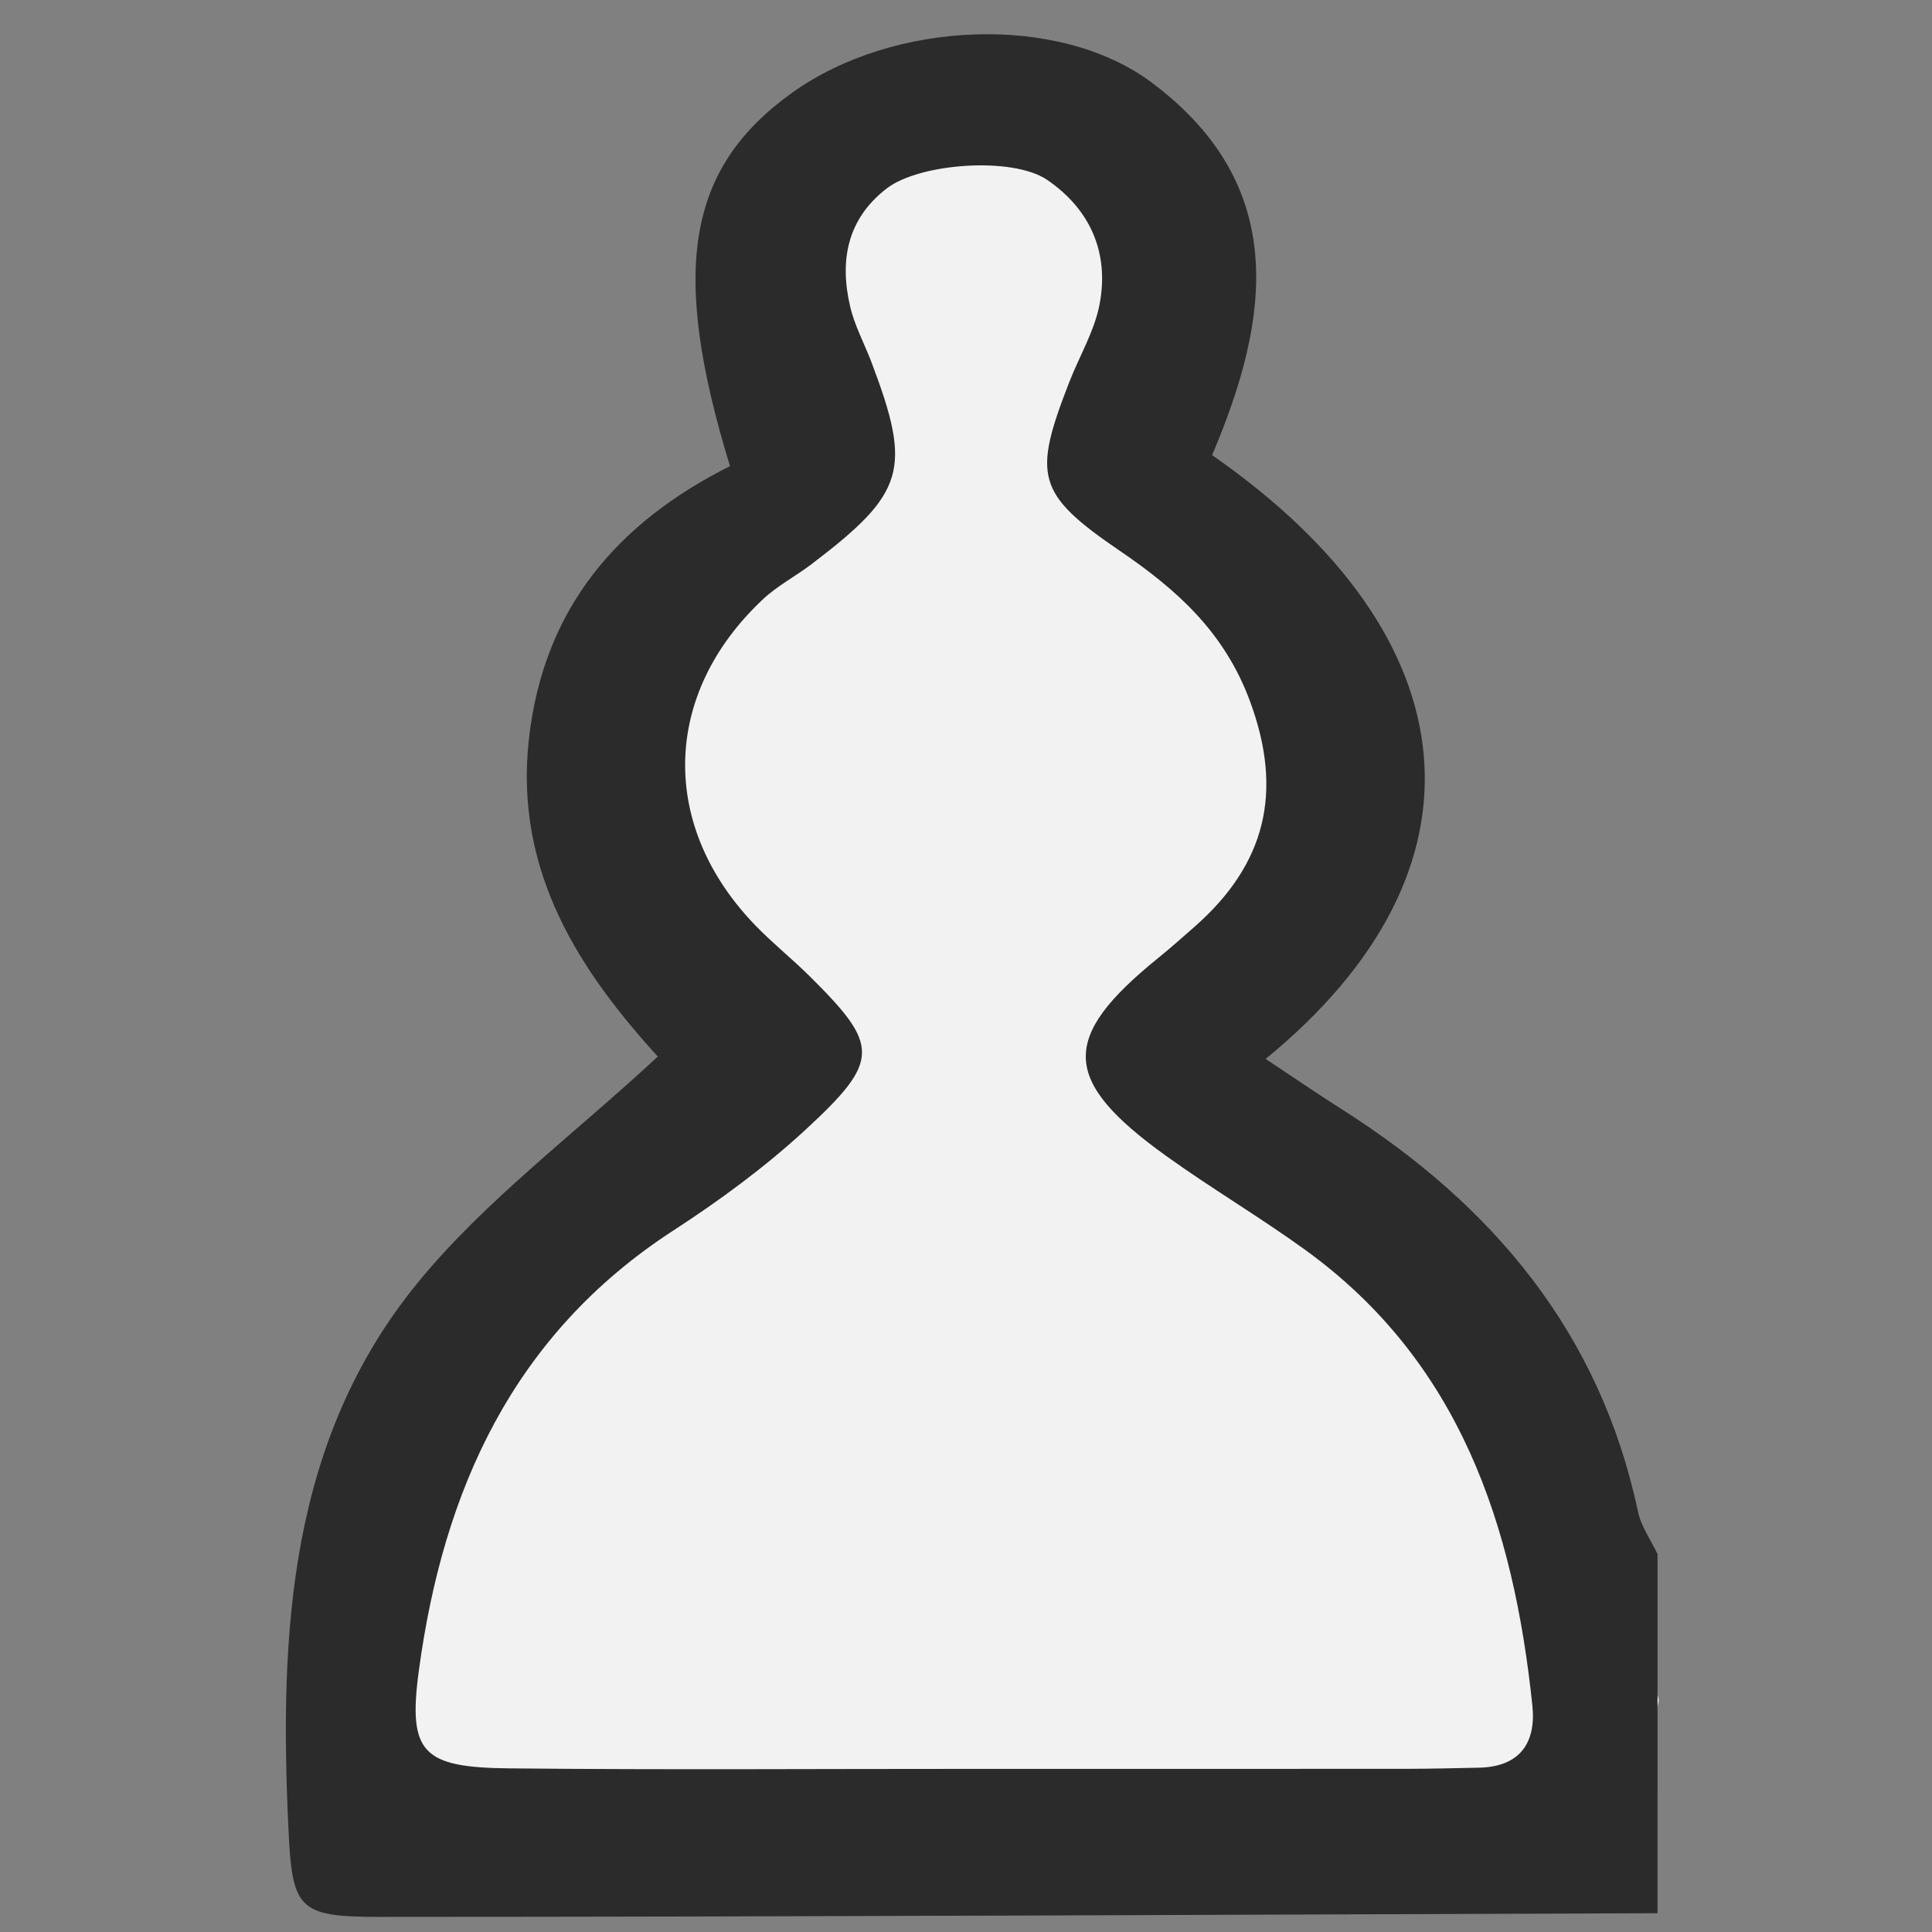 <?xml version="1.0" encoding="UTF-8"?>
<!-- Generator: Adobe Illustrator 17.0.0, SVG Export Plug-In . SVG Version: 6.00 Build 0) -->
<!DOCTYPE svg PUBLIC "-//W3C//DTD SVG 1.1//EN" "http://www.w3.org/Graphics/SVG/1.1/DTD/svg11.dtd">
<svg version="1.1" id="Layer_1" xmlns="http://www.w3.org/2000/svg" xmlns:xlink="http://www.w3.org/1999/xlink" x="0px" y="0px" width="300px" height="300px" viewBox="0 0 300 300" enable-background="new 0 0 300 300" xml:space="preserve"><rect x="0" y="0" width="300" height="300" fill="#808080" stroke="none"/> <path fill="#4C4C4C" d="M166.54,30.312c0.188,6.109-13.46,77.725,0.171,116.645c8.103,23.136-24.282,27.84-23.55,32.873 c4.963,34.123,15.248-13.63-9.523-125.138C128.722,4.742,166.029,13.661,166.54,30.312z"/> <path fill="#F2F2F2" d="M151.391,274.786c-27.231,0.001-54.463,0.006-81.694-0.005c-4.331-0.002-8.663-0.109-12.994-0.109 c-6.014,0.001-9.216-2.706-9.05-8.98c0.141-5.351,2.978-7.819,8.12-7.984c3.092-0.099,6.186-0.185,9.279-0.185 c58.795-0.011,117.59-0.011,176.386,0c3.093,0.001,6.531-0.713,9.186,0.396c2.85,1.191,7.205,4.493,6.929,6.252 c-0.555,3.55-3.092,8.081-6.124,9.615c-3.523,1.783-8.452,0.962-12.772,0.97C209.567,274.811,180.479,274.785,151.391,274.786z"/> <path fill="#4C4C4C" d="M152.149,160.221c-12.187-1.286-23.697-2.562-35.22-3.702c-25.601-2.534-39.368-28.507-25.43-50.652 c12.997-20.65,32.073-34.885,55.639-42.186c3.69-1.143,8.398-0.6,12.22,0.547c22.732,6.821,39.591,21.945,53.569,40.271 c7.418,9.725,6.86,33.26-1.208,42.14c-4.199,4.621-11.364,7.862-17.676,8.98C180.081,158.09,165.812,158.826,152.149,160.221z M152.559,81.619c-3.491,3.47-7.559,5.603-7.827,8.138c-0.784,7.411-1.788,13.136-11.147,13.799 c-1.808,0.128-4.068,5.38-4.647,8.539c-0.773,4.219,0.149,9.199,5.582,9.587c7.479,0.533,9.981,4.135,9.695,11.15 c-0.2,4.888,2.349,7.822,7.581,8.039c5.755,0.239,9.285-2.222,9.054-8.138c-0.278-7.122,2.461-10.492,9.824-11.053 c5.436-0.414,6.319-5.407,5.539-9.614c-0.585-3.153-2.856-8.382-4.682-8.515c-9.309-0.682-10.443-6.311-11.188-13.776 C160.089,87.243,156.029,85.093,152.559,81.619z"/> <path fill="#4C4C4C" d="M152.524,172.873c11.114,0,22.228,0.093,33.34-0.039c5.678-0.067,9.102,1.743,8.938,8.125 c-0.185,7.205-4.724,6.496-9.867,6.435c-21.548-0.255-43.103-0.248-64.651-0.015c-5.077,0.055-9.707,0.936-9.949-6.332 c-0.213-6.379,3.14-8.246,8.848-8.179c11.112,0.13,22.227,0.038,33.341,0.038C152.524,172.896,152.524,172.885,152.524,172.873z"/> <path fill="#4C4C4C" d="M104.966,209.503c16.07-11.056,78.801-11.642,95.006-0.713c-10.068,7.641-21.342,4.131-31.709,4.801 c-10.474,0.677-21.052,0.715-31.528,0.089C126.317,213.059,115.071,216.988,104.966,209.503z"/> <path fill="#4C4C4C" d="M163.384,31.379c0.187,6.714-3.54,10.558-10.411,10.739c-6.976,0.184-10.961-3.37-11.153-9.947 c-0.183-6.249,4.156-10.875,10.372-11.059C158.411,20.928,163.216,25.335,163.384,31.379z"/> <path fill="#2B2B2B" d="M152.559,81.619c3.47,3.475,7.53,5.624,7.783,8.154c0.746,7.465,1.879,13.095,11.188,13.776 c1.826,0.134,4.098,5.362,4.682,8.515c0.78,4.207-0.103,9.2-5.539,9.614c-7.362,0.561-10.101,3.932-9.824,11.053 c0.231,5.916-3.299,8.377-9.054,8.138c-5.232-0.217-7.781-3.152-7.581-8.039c0.286-7.014-2.216-10.617-9.695-11.15 c-5.433-0.387-6.355-5.367-5.582-9.587c0.579-3.158,2.839-8.411,4.647-8.539c9.359-0.662,10.364-6.387,11.147-13.799 C145,87.222,149.068,85.088,152.559,81.619z"/> <path fill="#F2F2F2" d="M138,283.78c-24.164-0.005-49.303,1.217-73.464,0.97c-13.434-0.137-9.999-23.263-8.286-36 c3.777-28.075,13.634-45.176,38.5-61.31c7.24-4.698,9.248-9.844,15.575-15.69c11.593-10.711,10.847-9.515,0-20.266 c-2.638-2.615-9.723-12.086-12.325-14.734c-15.223-15.491-6.309-33.45,9.5-48.25c2.237-2.094,8.54-9.629,11-11.5 c14.559-11.069,10.823-5.324,4.5-22c-1.095-2.887-4.556-7.024-5.25-10c-1.659-7.121,9.264-17.489,15.442-22.25 c5.079-3.915,31.181-2.922,36.558,0.75c6.702,4.577,8.25,19.512,6.707,27.5c-0.804,4.163,1.566,12.474,0,16.5 c-5.665,14.561-2.978,11.129,10.043,20c8.914,6.073,12.042,10.347,16,21c5.256,14.146,8.504,26.556-2.528,36.25 c-1.86,1.635-10.798,8.942-12.722,10.5c-15.301,12.388-6.857,14.501,9.5,26.25c7.038,5.055,11.982,11.171,19,16.25 c24.048,17.403,26.318,40.411,29.25,68.368c0.611,5.823,3.375,17.512-3,17.632c-3.716,0.07-17.534-0.003-21.25,0 C198.447,283.767,160.305,283.785,138,283.78z"/> <path fill="#2B2B2B" d="M151.559,274.671c22.305,0,44.61,0.008,66.915-0.008c3.716-0.003,7.432-0.107,11.147-0.177 c6.375-0.12,8.935-3.849,8.324-9.672c-2.933-27.957-11.242-53.343-35.289-70.746c-7.019-5.079-14.512-9.501-21.55-14.555 c-16.358-11.749-16.553-18.376-1.252-30.764c1.924-1.558,3.775-3.207,5.636-4.842c11.032-9.694,13.84-20.935,8.584-35.082 c-3.958-10.653-11.263-17.212-20.177-23.285c-13.021-8.871-13.527-11.645-7.861-26.206c1.566-4.025,3.894-7.885,4.698-12.048 c1.543-7.989-1.42-14.771-8.122-19.348c-5.376-3.672-19.832-2.599-24.912,1.316c-6.177,4.762-7.35,11.218-5.691,18.339 c0.693,2.976,2.213,5.755,3.308,8.642c6.322,16.676,5.256,20.302-9.303,31.371c-2.46,1.871-5.279,3.33-7.516,5.424 c-15.808,14.8-16.163,35.45-0.94,50.941c2.602,2.648,5.515,4.99,8.153,7.605c10.847,10.751,11.042,13.068-0.552,23.779 c-6.327,5.846-13.385,11.036-20.625,15.734c-24.866,16.134-35.727,40.312-39.504,68.388c-1.714,12.737,0.607,14.978,14.041,15.115 C103.23,274.838,127.395,274.661,151.559,274.671z M257.38,297.084c-66.196,0.223-132.393,0.558-198.589,0.569 c-12.629,0.002-13.431-1.281-14.016-13.966c-1.389-30.13,0.063-60.061,20.141-84.571c10.381-12.672,23.944-22.736,37.228-35.053 c-11.829-13.018-22.326-28.437-20.022-49.241c2.266-20.465,13.851-33.721,31.229-42.439c-9.351-30.53-6.632-46.282,9.599-57.945 c15.732-11.305,41.45-12.395,55.862-1.636c21.565,16.101,18.312,36.923,9.403,57.871c40.747,28.328,44.106,64.483,8.312,93.759 c4.164,2.756,7.986,5.376,11.895,7.859c23.403,14.869,40.039,34.67,45.926,62.449c0.488,2.302,1.998,4.387,3.034,6.573 C257.38,259.905,257.38,278.494,257.38,297.084z"/> </svg>